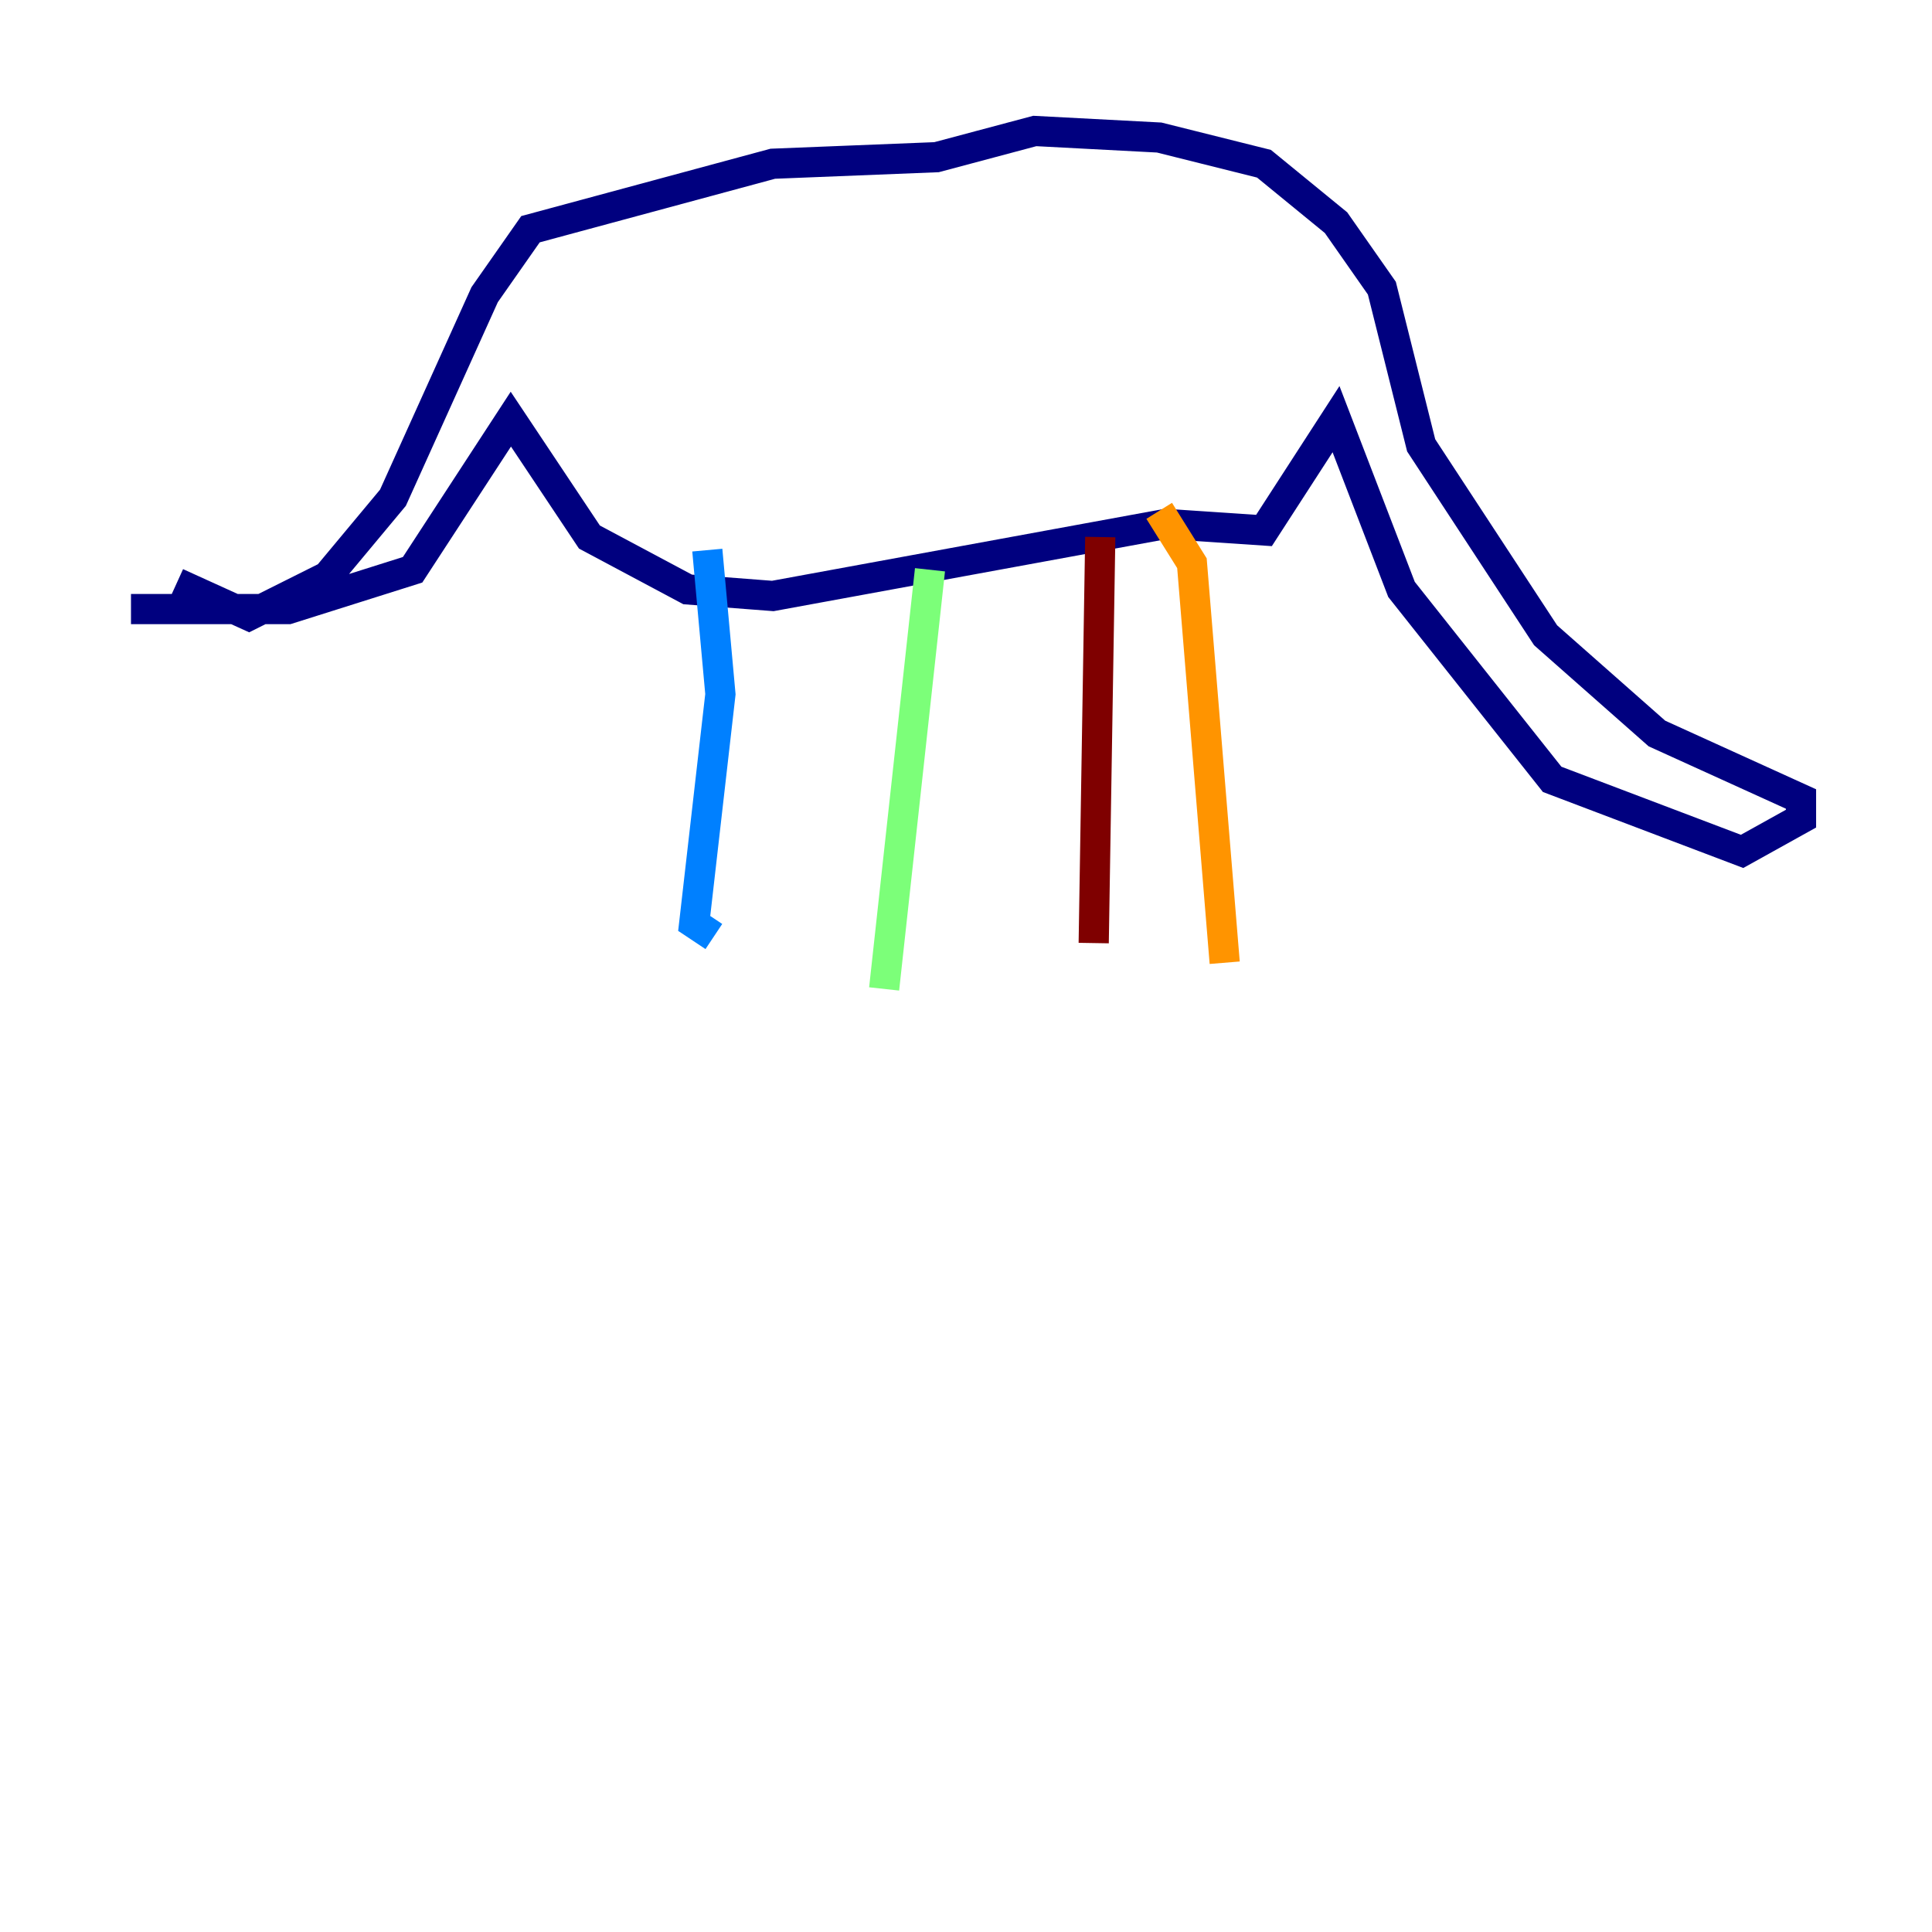 <?xml version="1.0" encoding="utf-8" ?>
<svg baseProfile="tiny" height="128" version="1.2" viewBox="0,0,128,128" width="128" xmlns="http://www.w3.org/2000/svg" xmlns:ev="http://www.w3.org/2001/xml-events" xmlns:xlink="http://www.w3.org/1999/xlink"><defs /><polyline fill="none" points="11.715,38.617 16.488,40.786 21.695,38.183 26.034,32.976 32.108,19.525 35.146,15.186 51.2,10.848 62.047,10.414 68.556,8.678 76.8,9.112 83.742,10.848 88.515,14.752 91.552,19.091 94.156,29.505 102.4,42.088 109.776,48.597 119.322,52.936 119.322,54.237 115.417,56.407 102.834,51.634 92.854,39.051 88.515,27.77 83.742,35.146 77.234,34.712 51.2,39.485 45.559,39.051 39.051,35.58 33.844,27.77 27.336,37.749 19.091,40.352 8.678,40.352" stroke="#00007f" stroke-width="2" /><polyline fill="none" points="46.861,36.447 47.729,45.993 45.993,61.18 47.295,62.047" stroke="#0080ff" stroke-width="2" /><polyline fill="none" points="61.614,37.749 58.576,65.519" stroke="#7cff79" stroke-width="2" /><polyline fill="none" points="76.8,33.844 78.969,37.315 81.139,63.783" stroke="#ff9400" stroke-width="2" /><polyline fill="none" points="72.895,35.58 72.461,62.481" stroke="#7f0000" stroke-width="2" /></svg>